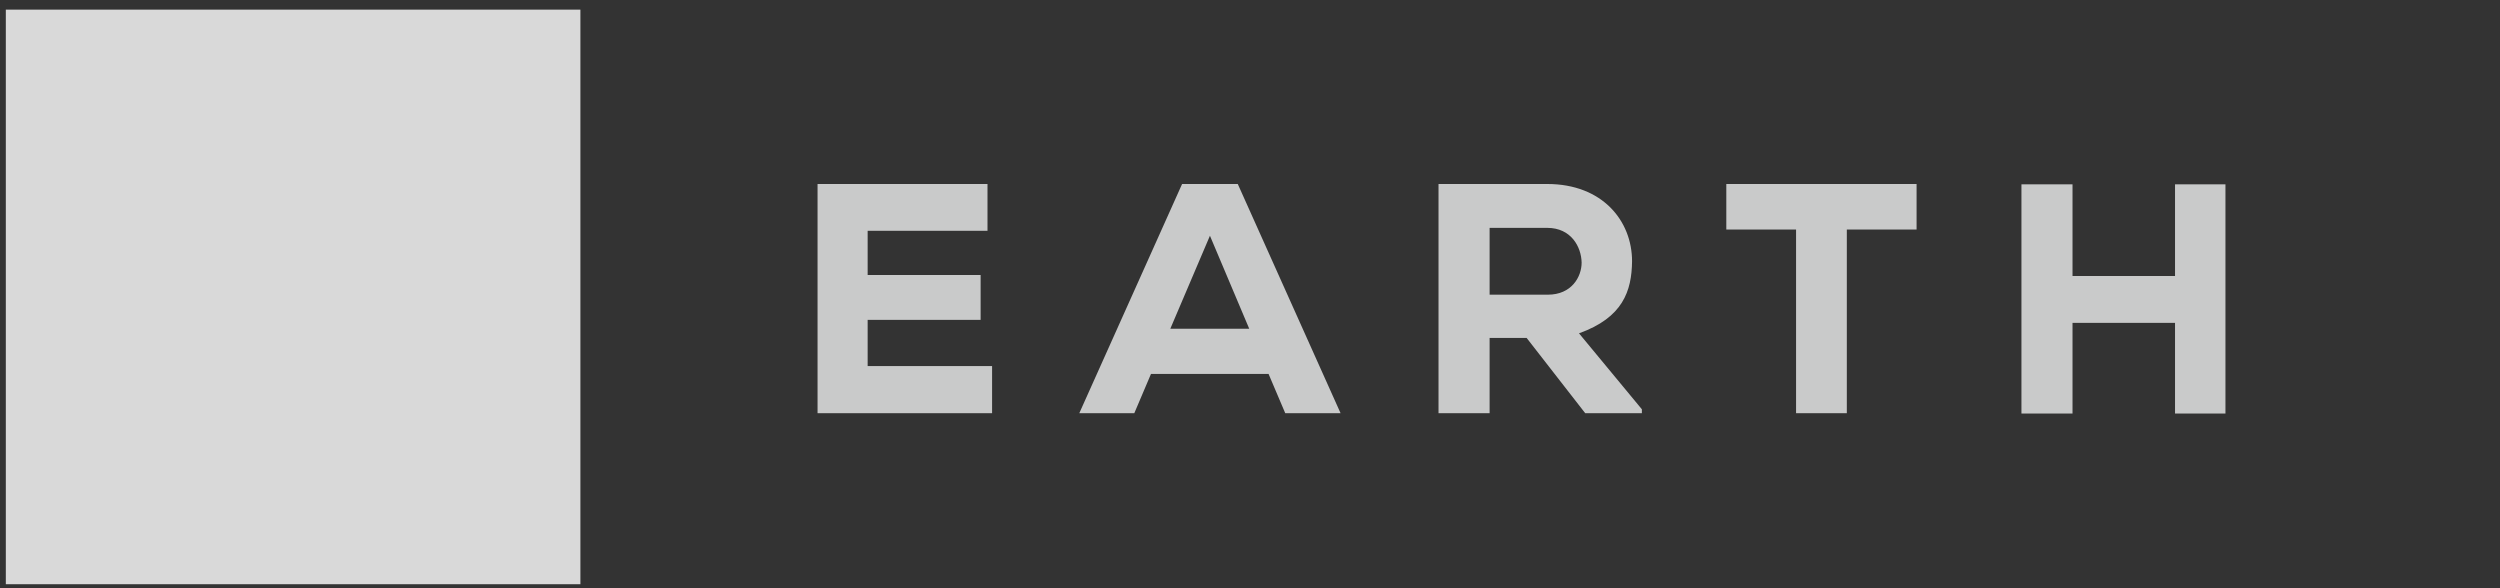 <svg width="204" height="48" viewBox="0 0 204 48" fill="none" xmlns="http://www.w3.org/2000/svg">
<rect x="0" y="0" width="204" height="48" fill="#333333" stroke="none"/>
<ellipse cx="37.095" cy="7.173" rx="1.689" ry="1.595" fill="url(#paint0_linear_2830_2214)"/>
<path d="M80.954 29.871V33.719H66.712C66.712 27.493 66.712 21.24 66.712 15.014H80.58V18.835H70.8V22.442H80.019V26.103H70.8V29.871H80.954ZM104.877 33.719L103.514 30.512H93.921L92.558 33.719H88.069L96.459 15.014H101.002L109.392 33.719H104.877ZM101.937 26.825L98.731 19.236L95.497 26.825H101.937ZM133.977 33.398V33.719H129.355L124.571 27.573H121.552V33.719H117.383V15.014C120.43 15.014 123.235 15.014 126.255 15.014C130.771 15.014 133.176 18.033 133.176 21.32C133.149 23.752 132.428 25.916 128.847 27.199L133.977 33.398ZM126.255 18.594H121.552V24.046H126.308C128.232 24.046 129.061 22.603 129.061 21.427C129.034 20.144 128.206 18.594 126.255 18.594ZM146.559 33.719V18.728H140.867V15.014C146.319 15.014 150.915 15.014 156.393 15.014V18.728H150.701V33.719H146.559ZM181.597 33.745H177.482V26.344H169.118V33.745H164.95V15.04H169.118V22.522H177.482V15.04H181.597V33.745Z" fill="#C9CACA"/>
<path d="M33.341 18.998L26.024 26.13L31.495 34.054C29.43 37.444 25.984 44.488 28.726 45.545C36.743 45.016 42.442 38.133 44.975 31.003L45.538 27.45L45.076 23.884L42.044 18.337L33.341 18.998Z" fill="url(#paint1_linear_2830_2214)"/>
<path d="M3.414 20.683C4.579 16.898 14.031 23.027 18.773 27.173C25.529 25.385 35.281 24.483 36.4 31.108C37.703 38.827 32.461 44.49 29.871 45.451C12.984 49.485 -0.714 34.099 3.414 20.683Z" fill="url(#paint2_linear_2830_2214)"/>
<path d="M3.132 19.557C3.606 17.14 5.78 13.085 6.67 11.727C3.747 18.984 12.769 19.875 18.361 10.199C23.416 1.451 28.019 3.069 30.052 3.069C31.678 3.069 35.05 5.021 36.533 5.997C36.236 6.082 35.745 6.481 36.151 7.398C36.761 8.62 38.015 8.247 38.566 7.907L40.472 9.944L39.901 10.326L35.326 14.273L33.864 13.636L33.42 12.745L34.372 10.326V8.926C34.372 8.671 34.056 8.62 32.022 8.417C29.989 8.213 25.486 13.501 23.41 16.26C20.487 20.461 17.917 25.477 11.69 26.623C5.463 27.769 2.434 23.122 3.132 19.557Z" fill="url(#paint3_linear_2830_2214)"/>
<path opacity="0.05" d="M15.783 34.309C14.286 34.71 13.127 34.434 11.748 34.309L25.061 26.472C26.564 25.345 34.208 25.47 36.087 29.855C26.439 24.092 23.476 32.245 15.783 34.309Z" fill="black"/>
<path d="M30.528 3.107C17.675 0.324 9.191 7.86 6.604 11.77C6.307 12.485 5.735 14.006 6.041 15.217C6.422 16.731 7.632 18.118 11.575 16.983C14.729 16.075 18.288 10.644 19.645 8.205C23.97 2.655 26.966 3.107 30.528 3.107Z" fill="url(#paint4_radial_2830_2214)"/>
<path opacity="0.05" d="M43.568 22.934C38.556 20.128 32.491 23.632 30.152 25.971L26.94 25.971C26.397 25.804 26.514 24.743 31.326 21.836C37.34 18.202 40.754 19.182 43.568 22.934Z" fill="black"/>
<path fill-rule="evenodd" clip-rule="evenodd" d="M3.133 19.275C1.864 24.224 2.46 33.673 12.713 34.282C18.582 34.282 26.374 26.707 30.431 22.762C30.672 22.528 30.9 22.306 31.113 22.1C34.243 19.858 41.265 17.024 44.311 23.622C45.453 25.78 45.326 27.683 44.818 31.363C46.954 25.795 46.018 20.181 44.27 15.982C44.282 15.995 44.293 16.006 44.304 16.014L44.252 15.94C44.188 15.786 44.123 15.634 44.056 15.485C43.971 15.13 43.925 14.596 44.022 13.856C44.116 13.139 44.751 12.825 45.406 12.499C46.324 12.044 47.282 11.569 46.854 9.944C46.323 7.924 42.21 8.998 40.394 9.933C40.388 9.928 40.383 9.923 40.377 9.917C38.651 11.034 36.951 12.413 36.316 12.963C35.513 13.513 33.88 14.308 33.778 13.09C33.684 12.902 33.85 12.386 34.052 11.758C34.397 10.685 34.846 9.289 34.286 8.648C33.382 7.615 31.748 7.126 28.195 10.044C26.528 11.413 24.47 14.151 22.388 16.921C20.032 20.055 17.645 23.231 15.759 24.511C12.967 27.302 2.245 28.539 3.133 19.275Z" fill="url(#paint5_linear_2830_2214)"/>
<g style="mix-blend-mode:saturation">
<rect x="0.475" y="0.786" width="46.886" height="46.886" fill="#D9D9D9"/>
</g>
<defs>
<linearGradient id="paint0_linear_2830_2214" x1="38.706" y1="6.548" x2="29.93" y2="5.254" gradientUnits="userSpaceOnUse">
<stop stop-color="#6AE176"/>
<stop offset="0.374" stop-color="#BFFFBA"/>
<stop offset="0.941" stop-color="#49BF1F"/>
</linearGradient>
<linearGradient id="paint1_linear_2830_2214" x1="46.593" y1="16.884" x2="32.062" y2="33.634" gradientUnits="userSpaceOnUse">
<stop stop-color="#F7E275"/>
<stop offset="1" stop-color="#83E430"/>
</linearGradient>
<linearGradient id="paint2_linear_2830_2214" x1="37.642" y1="25.959" x2="3.867" y2="28.586" gradientUnits="userSpaceOnUse">
<stop stop-color="#00B53D"/>
<stop offset="1" stop-color="#DBC976"/>
</linearGradient>
<linearGradient id="paint3_linear_2830_2214" x1="22.11" y1="6.38" x2="28.101" y2="18.466" gradientUnits="userSpaceOnUse">
<stop stop-color="#4DE8B0"/>
<stop offset="0.927" stop-color="#00B856"/>
</linearGradient>
<radialGradient id="paint4_radial_2830_2214" cx="0" cy="0" r="1" gradientUnits="userSpaceOnUse" gradientTransform="translate(15.773 5.756) rotate(105.648) scale(11.79 19.317)">
<stop stop-color="#E7FFEA"/>
<stop offset="0.927" stop-color="#90EFB6"/>
</radialGradient>
<linearGradient id="paint5_linear_2830_2214" x1="45.934" y1="15.882" x2="5.107" y2="9.043" gradientUnits="userSpaceOnUse">
<stop stop-color="#54DF9F"/>
<stop offset="0.374" stop-color="#CAFFC6"/>
<stop offset="0.941" stop-color="#85FFB4"/>
</linearGradient>
</defs>
</svg>
